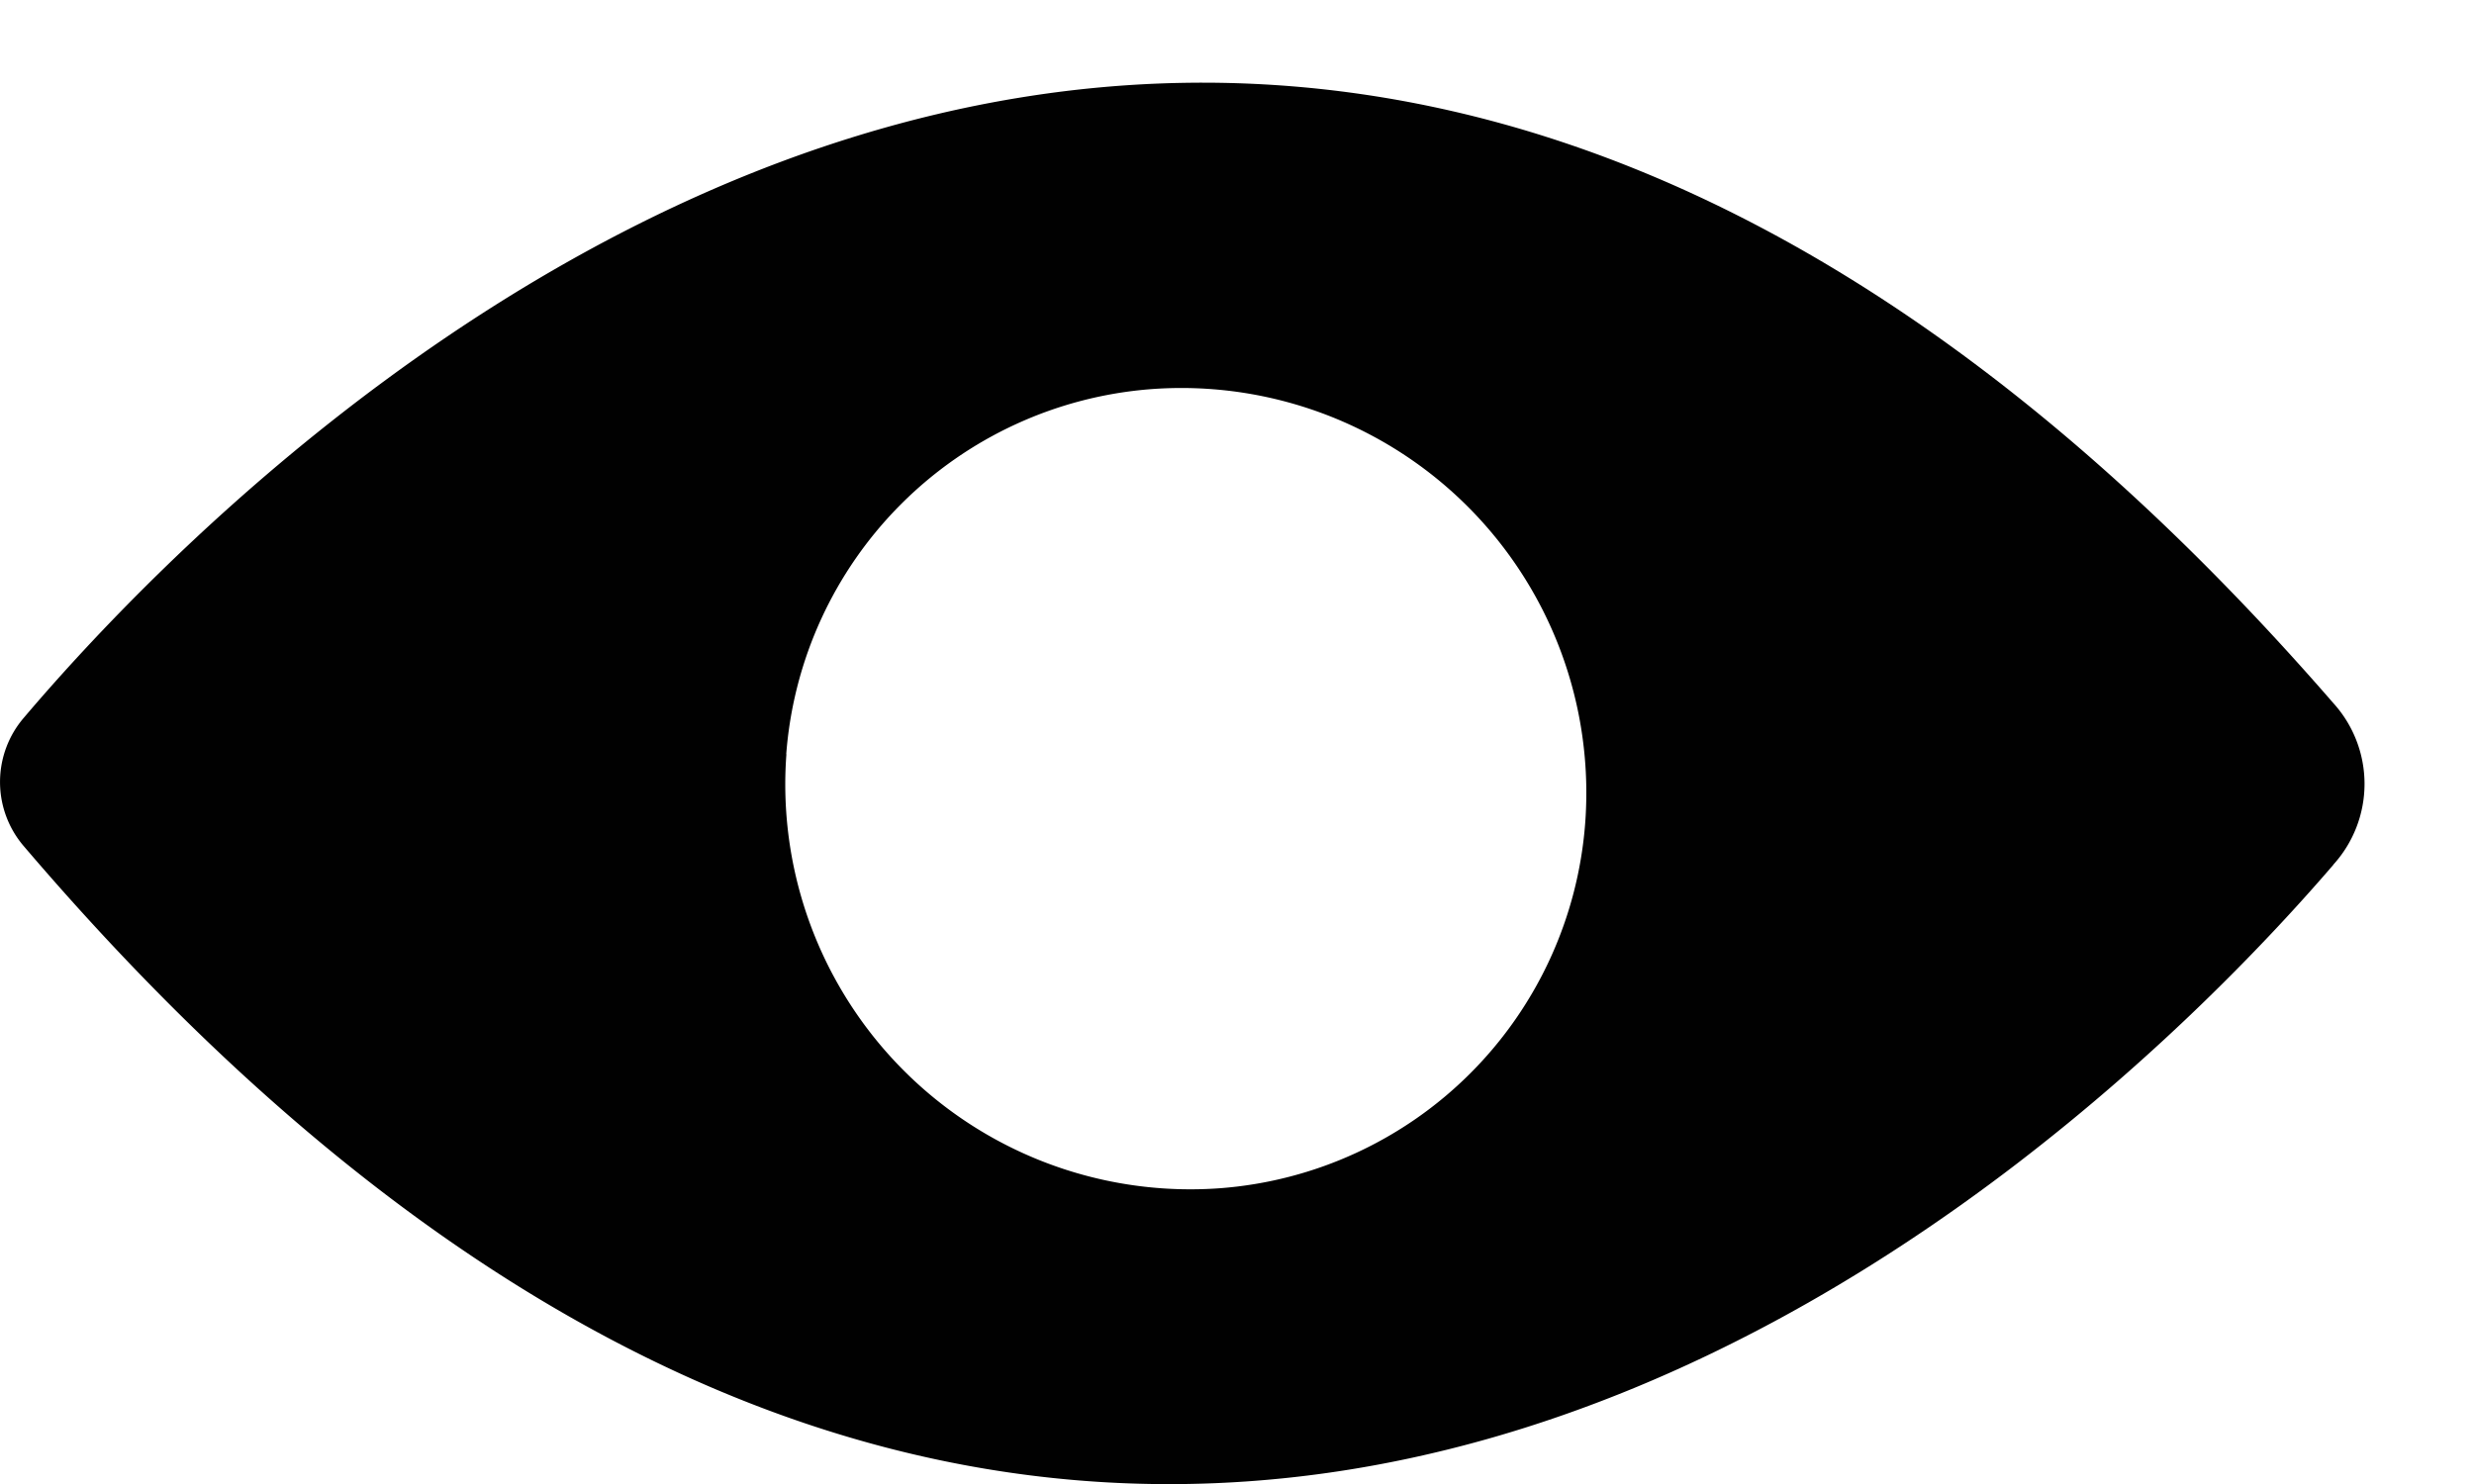 <svg xmlns='http://www.w3.org/2000/svg' width='15' height='9'><path fill='#010101' fill-rule='evenodd' d='M14.147 5.244a.729.729 0 000-.98C7.539-3.35 1.574 2.67.147 4.35a.598.598 0 000 .785c6.523 7.642 12.46 1.902 14 .11zm-9.38-.67A2.403 2.403 0 016.979 2.36a2.455 2.455 0 012.632 2.633A2.402 2.402 0 017.4 7.206a2.456 2.456 0 01-2.632-2.632z'/></svg>